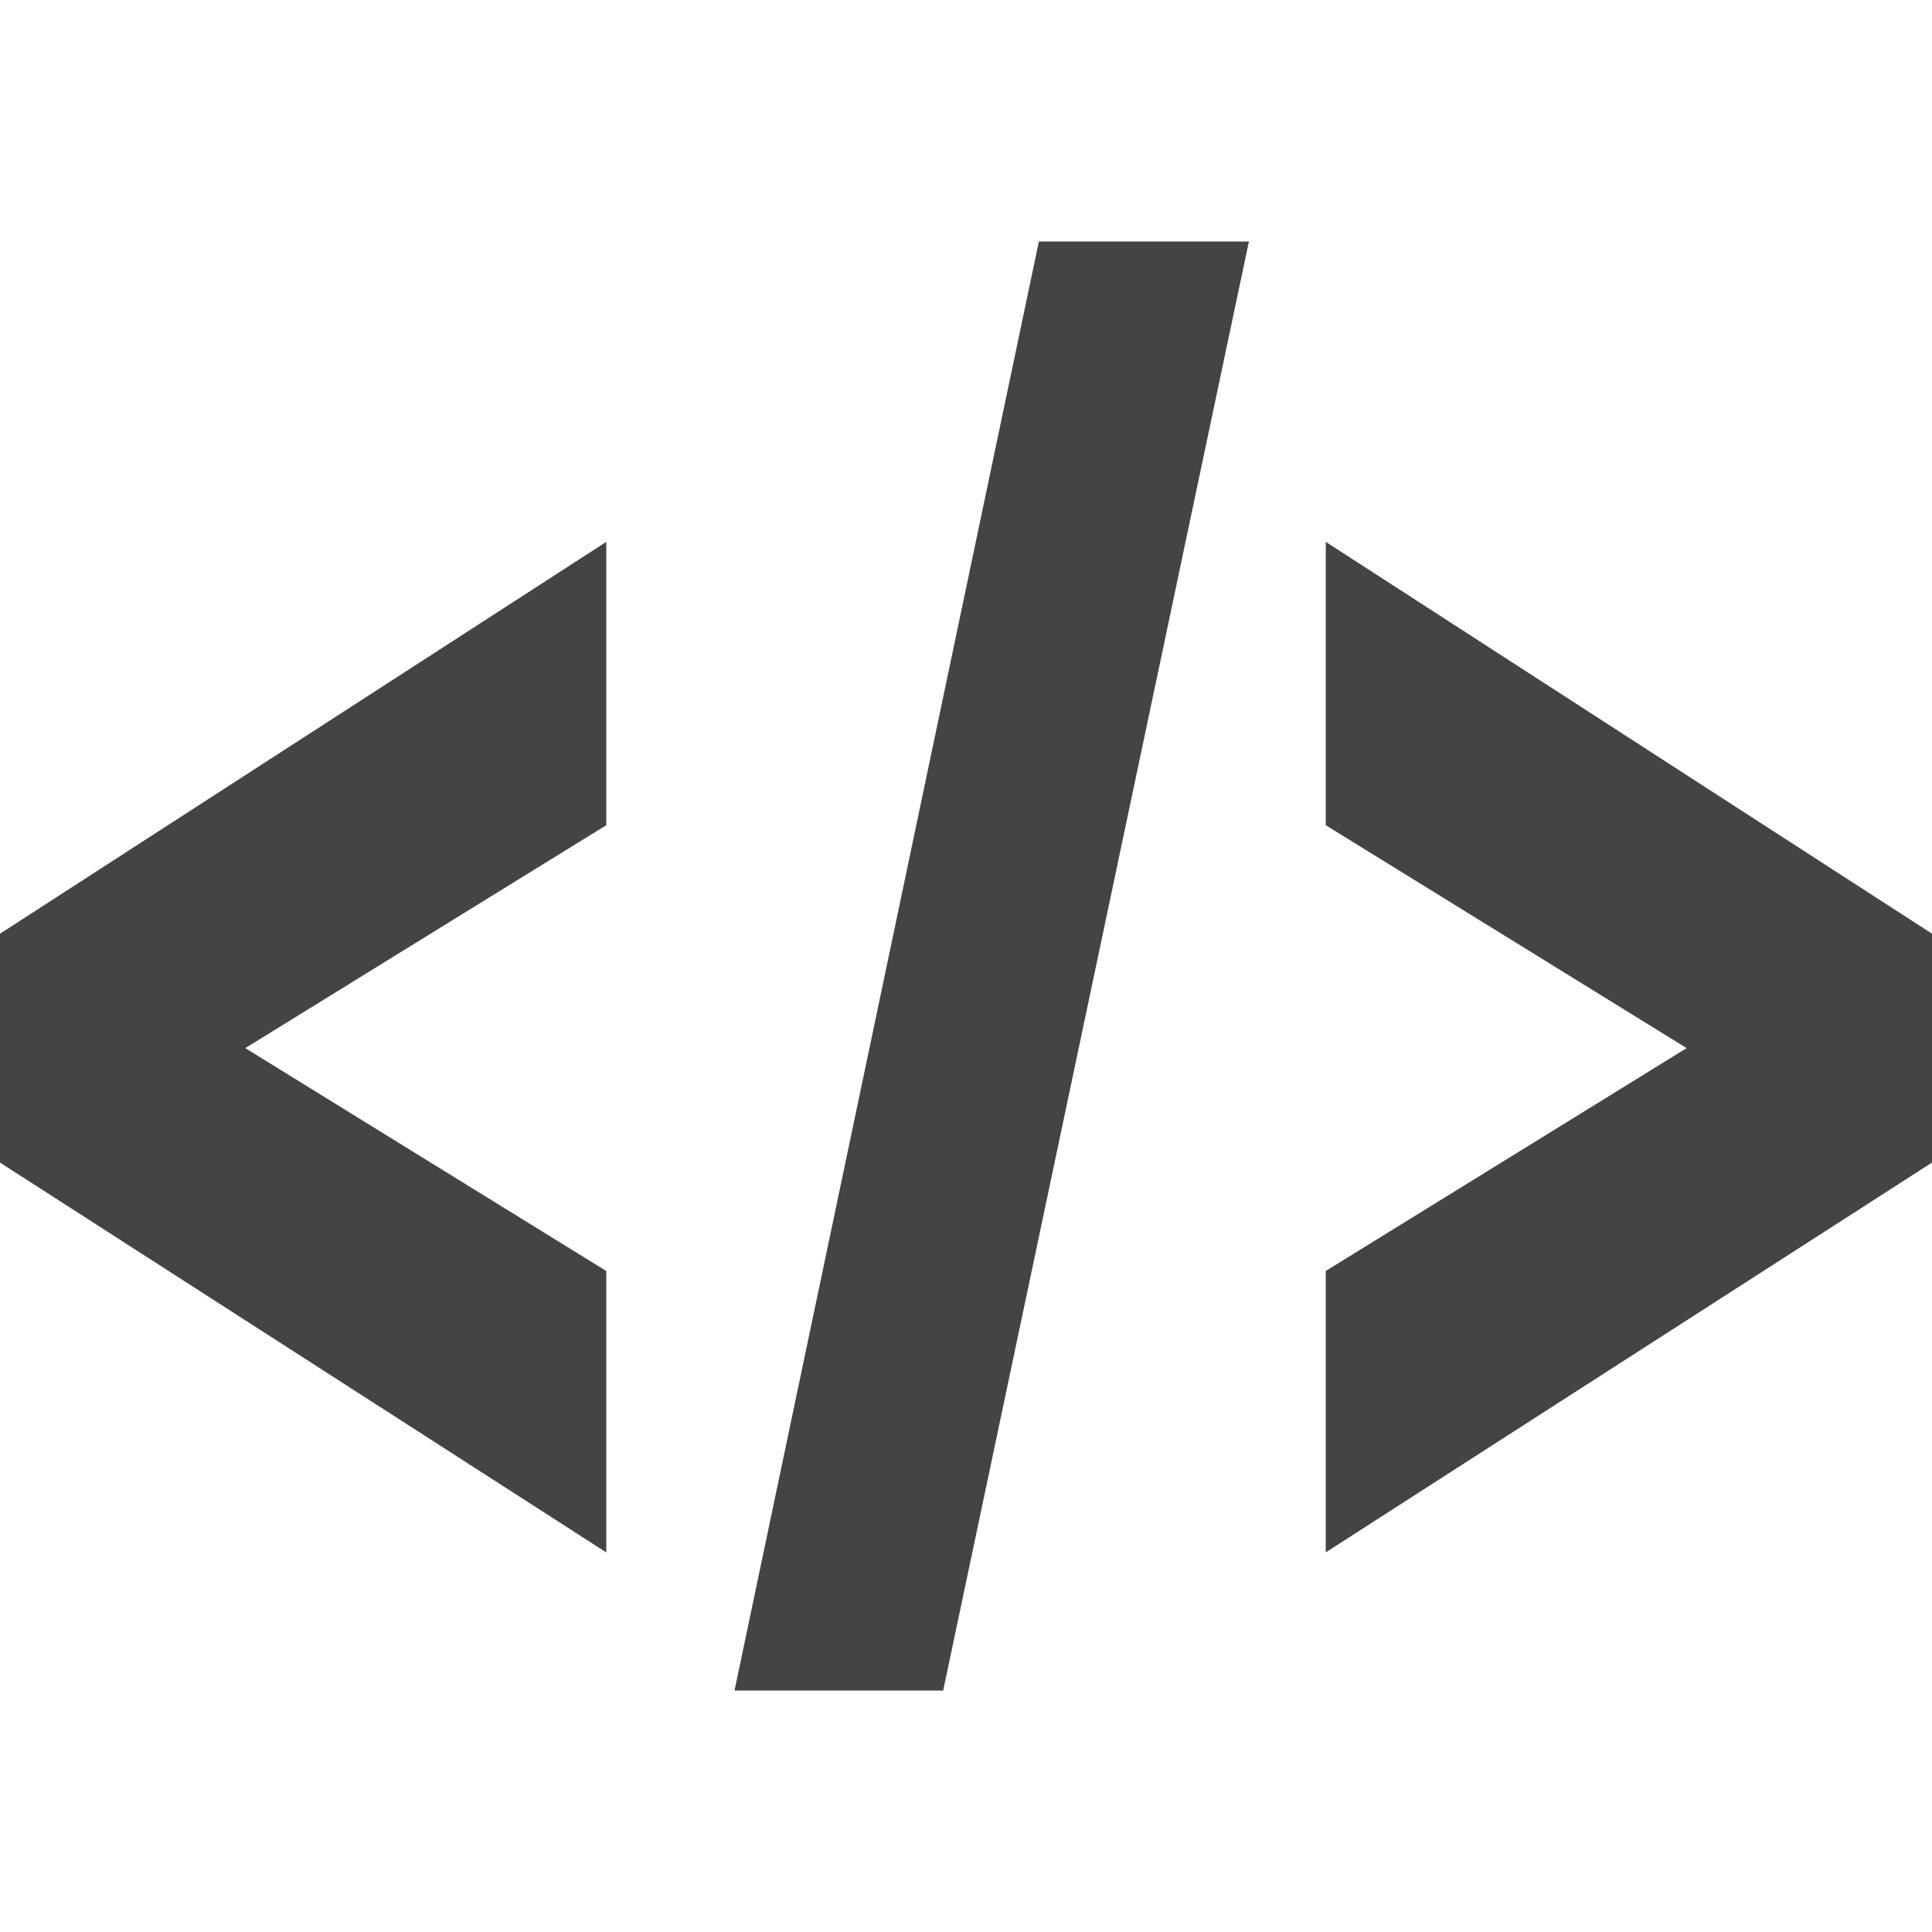 <?xml version="1.0" encoding="utf-8"?>
<!-- Generated by IcoMoon.io -->
<!DOCTYPE svg PUBLIC "-//W3C//DTD SVG 1.1//EN" "http://www.w3.org/Graphics/SVG/1.1/DTD/svg11.dtd">
<svg version="1.1" xmlns="http://www.w3.org/2000/svg" xmlns:xlink="http://www.w3.org/1999/xlink" width="32" height="32" viewBox="0 0 32 32">
<path fill="#444444" d="M0 19.256l10.042 6.457v-4.661l-5.979-3.692 5.979-3.692v-4.693l-10.042 6.49v3.791zM12.166 28h3.456l5.064-24h-3.479l-5.041 24zM21.959 8.975v4.693l5.977 3.692-5.977 3.691v4.661l10.041-6.456v-3.791l-10.041-6.49z"></path>
</svg>
